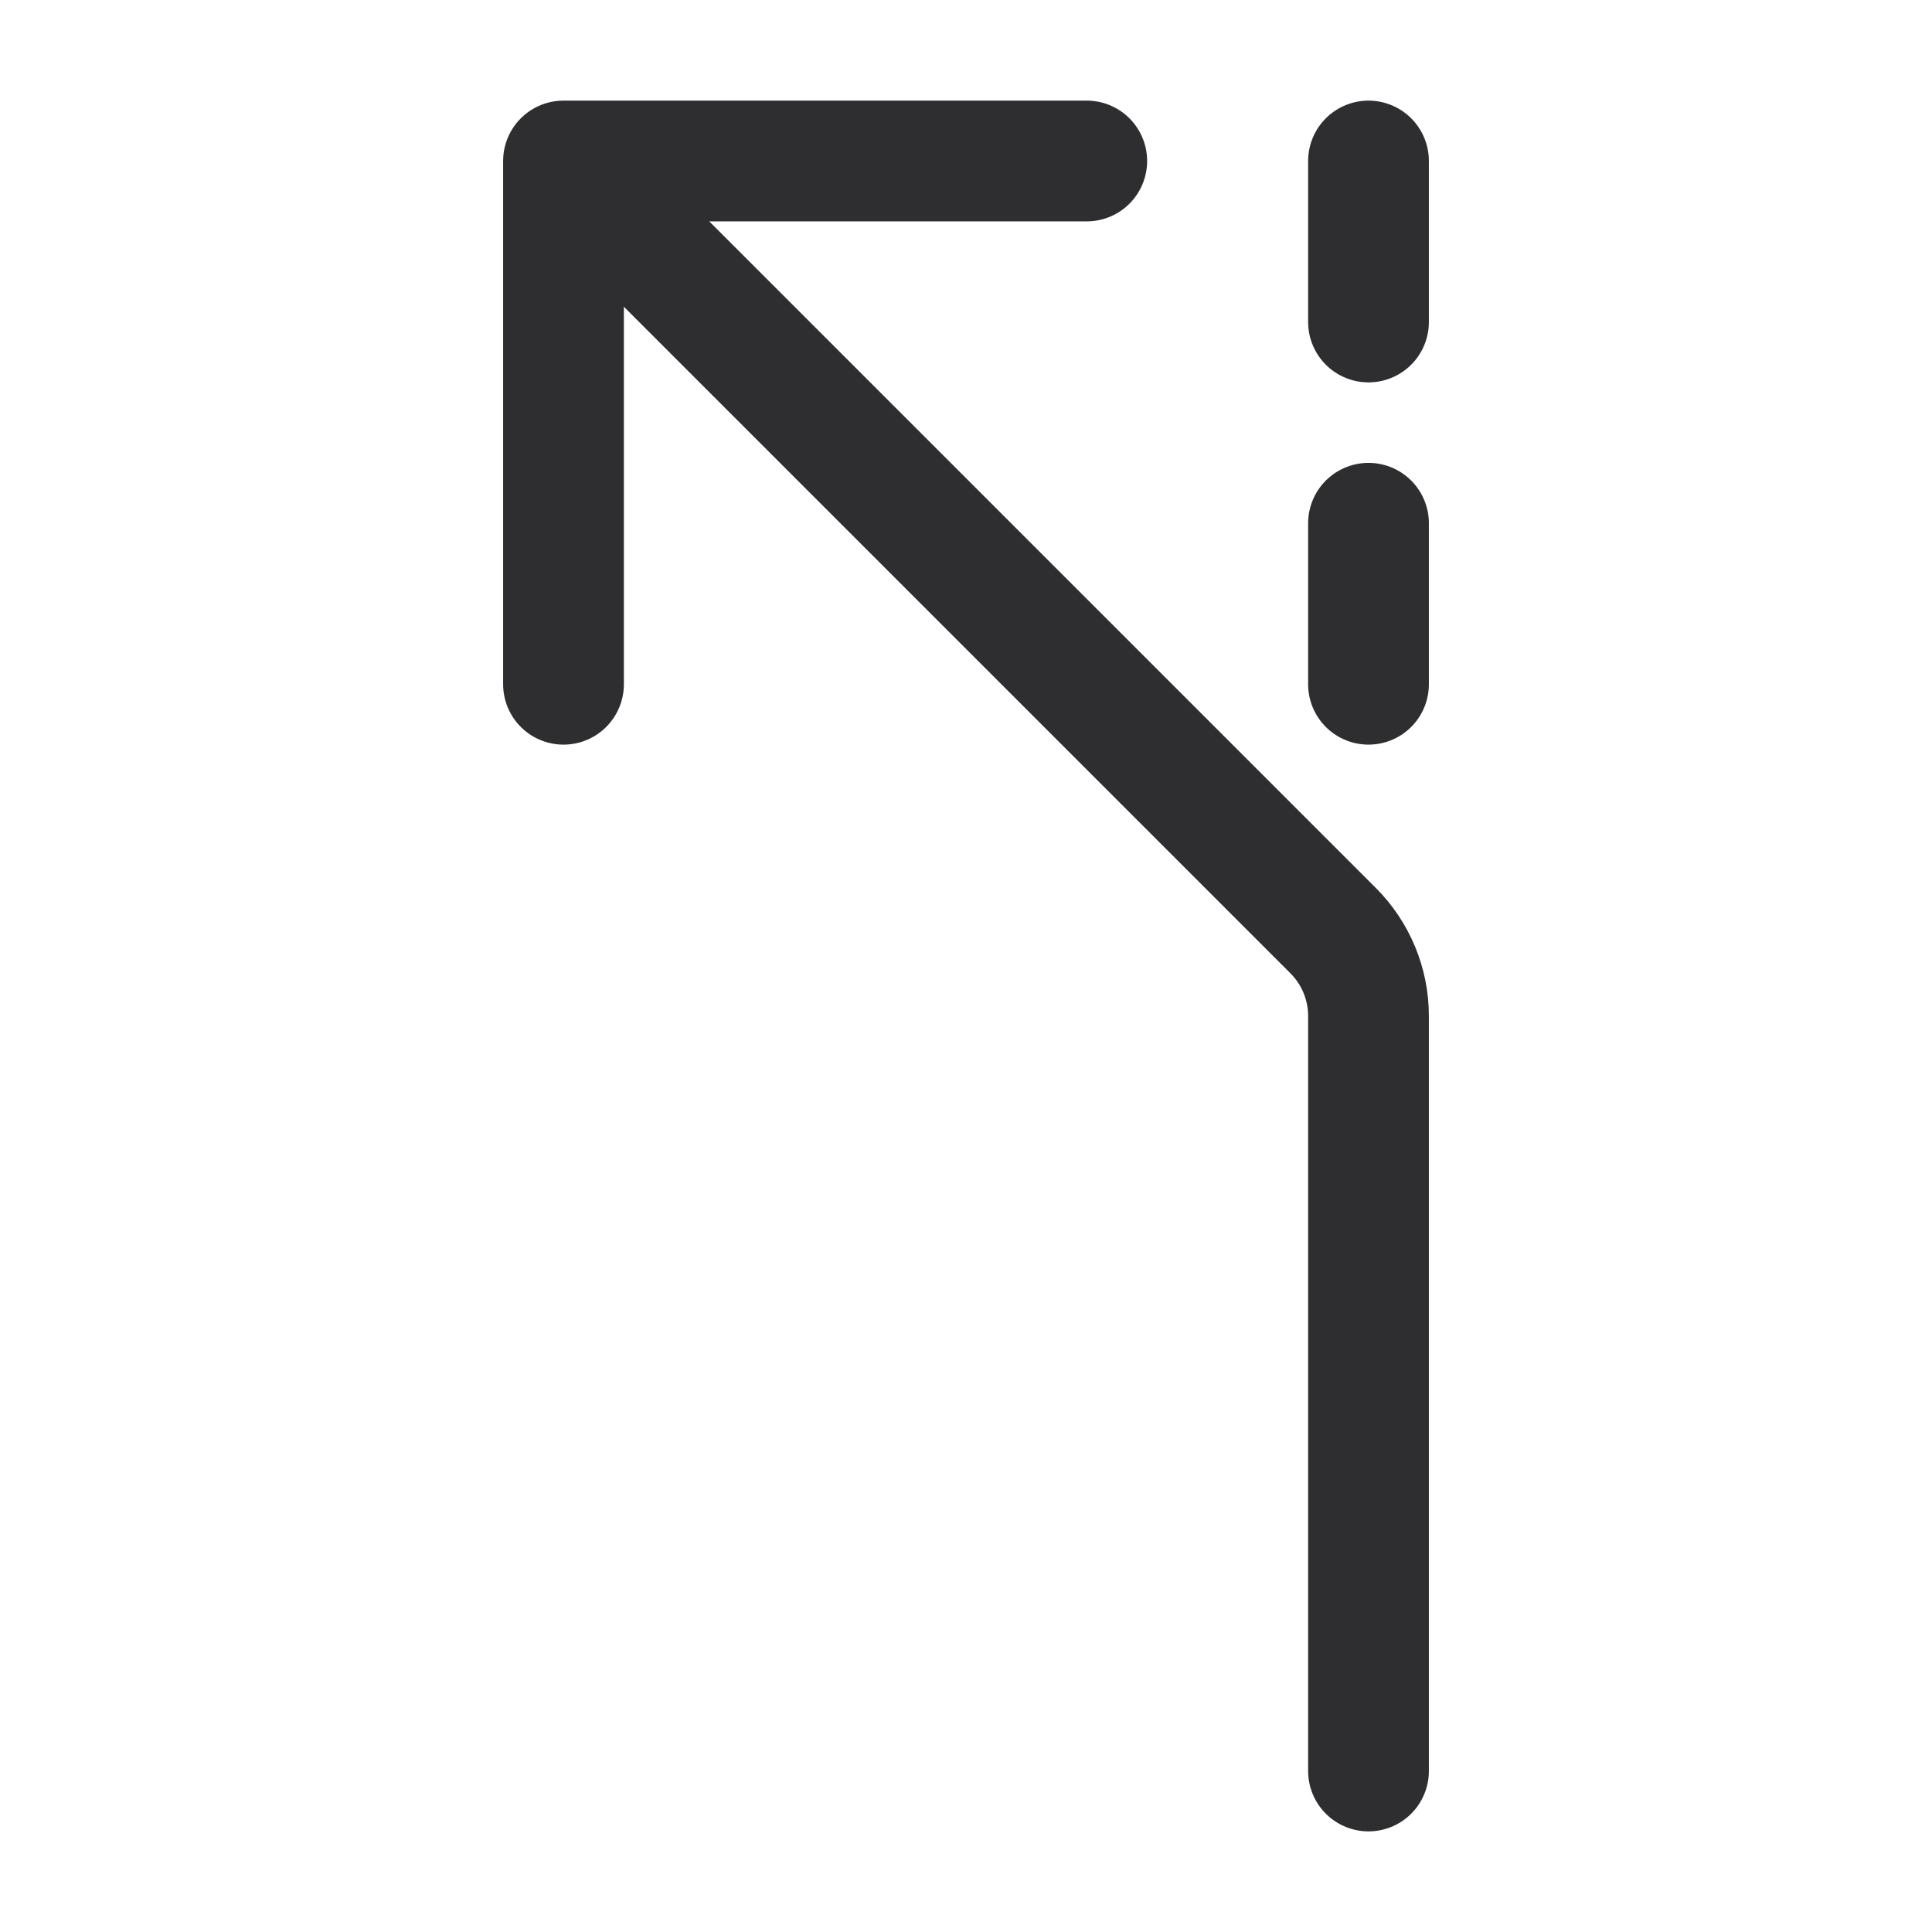 <svg width="24" height="24" viewBox="0 0 24 24" fill="none" xmlns="http://www.w3.org/2000/svg">
<path d="M7 8.5V2M7 2H13.5M7 2L16.561 11.561C16.842 11.842 17 12.223 17 12.621V22M17 8.5V6.5M17 4V2" stroke="#2E2D30" stroke-width="1.5" stroke-linecap="round" stroke-linejoin="round"/>
</svg>
